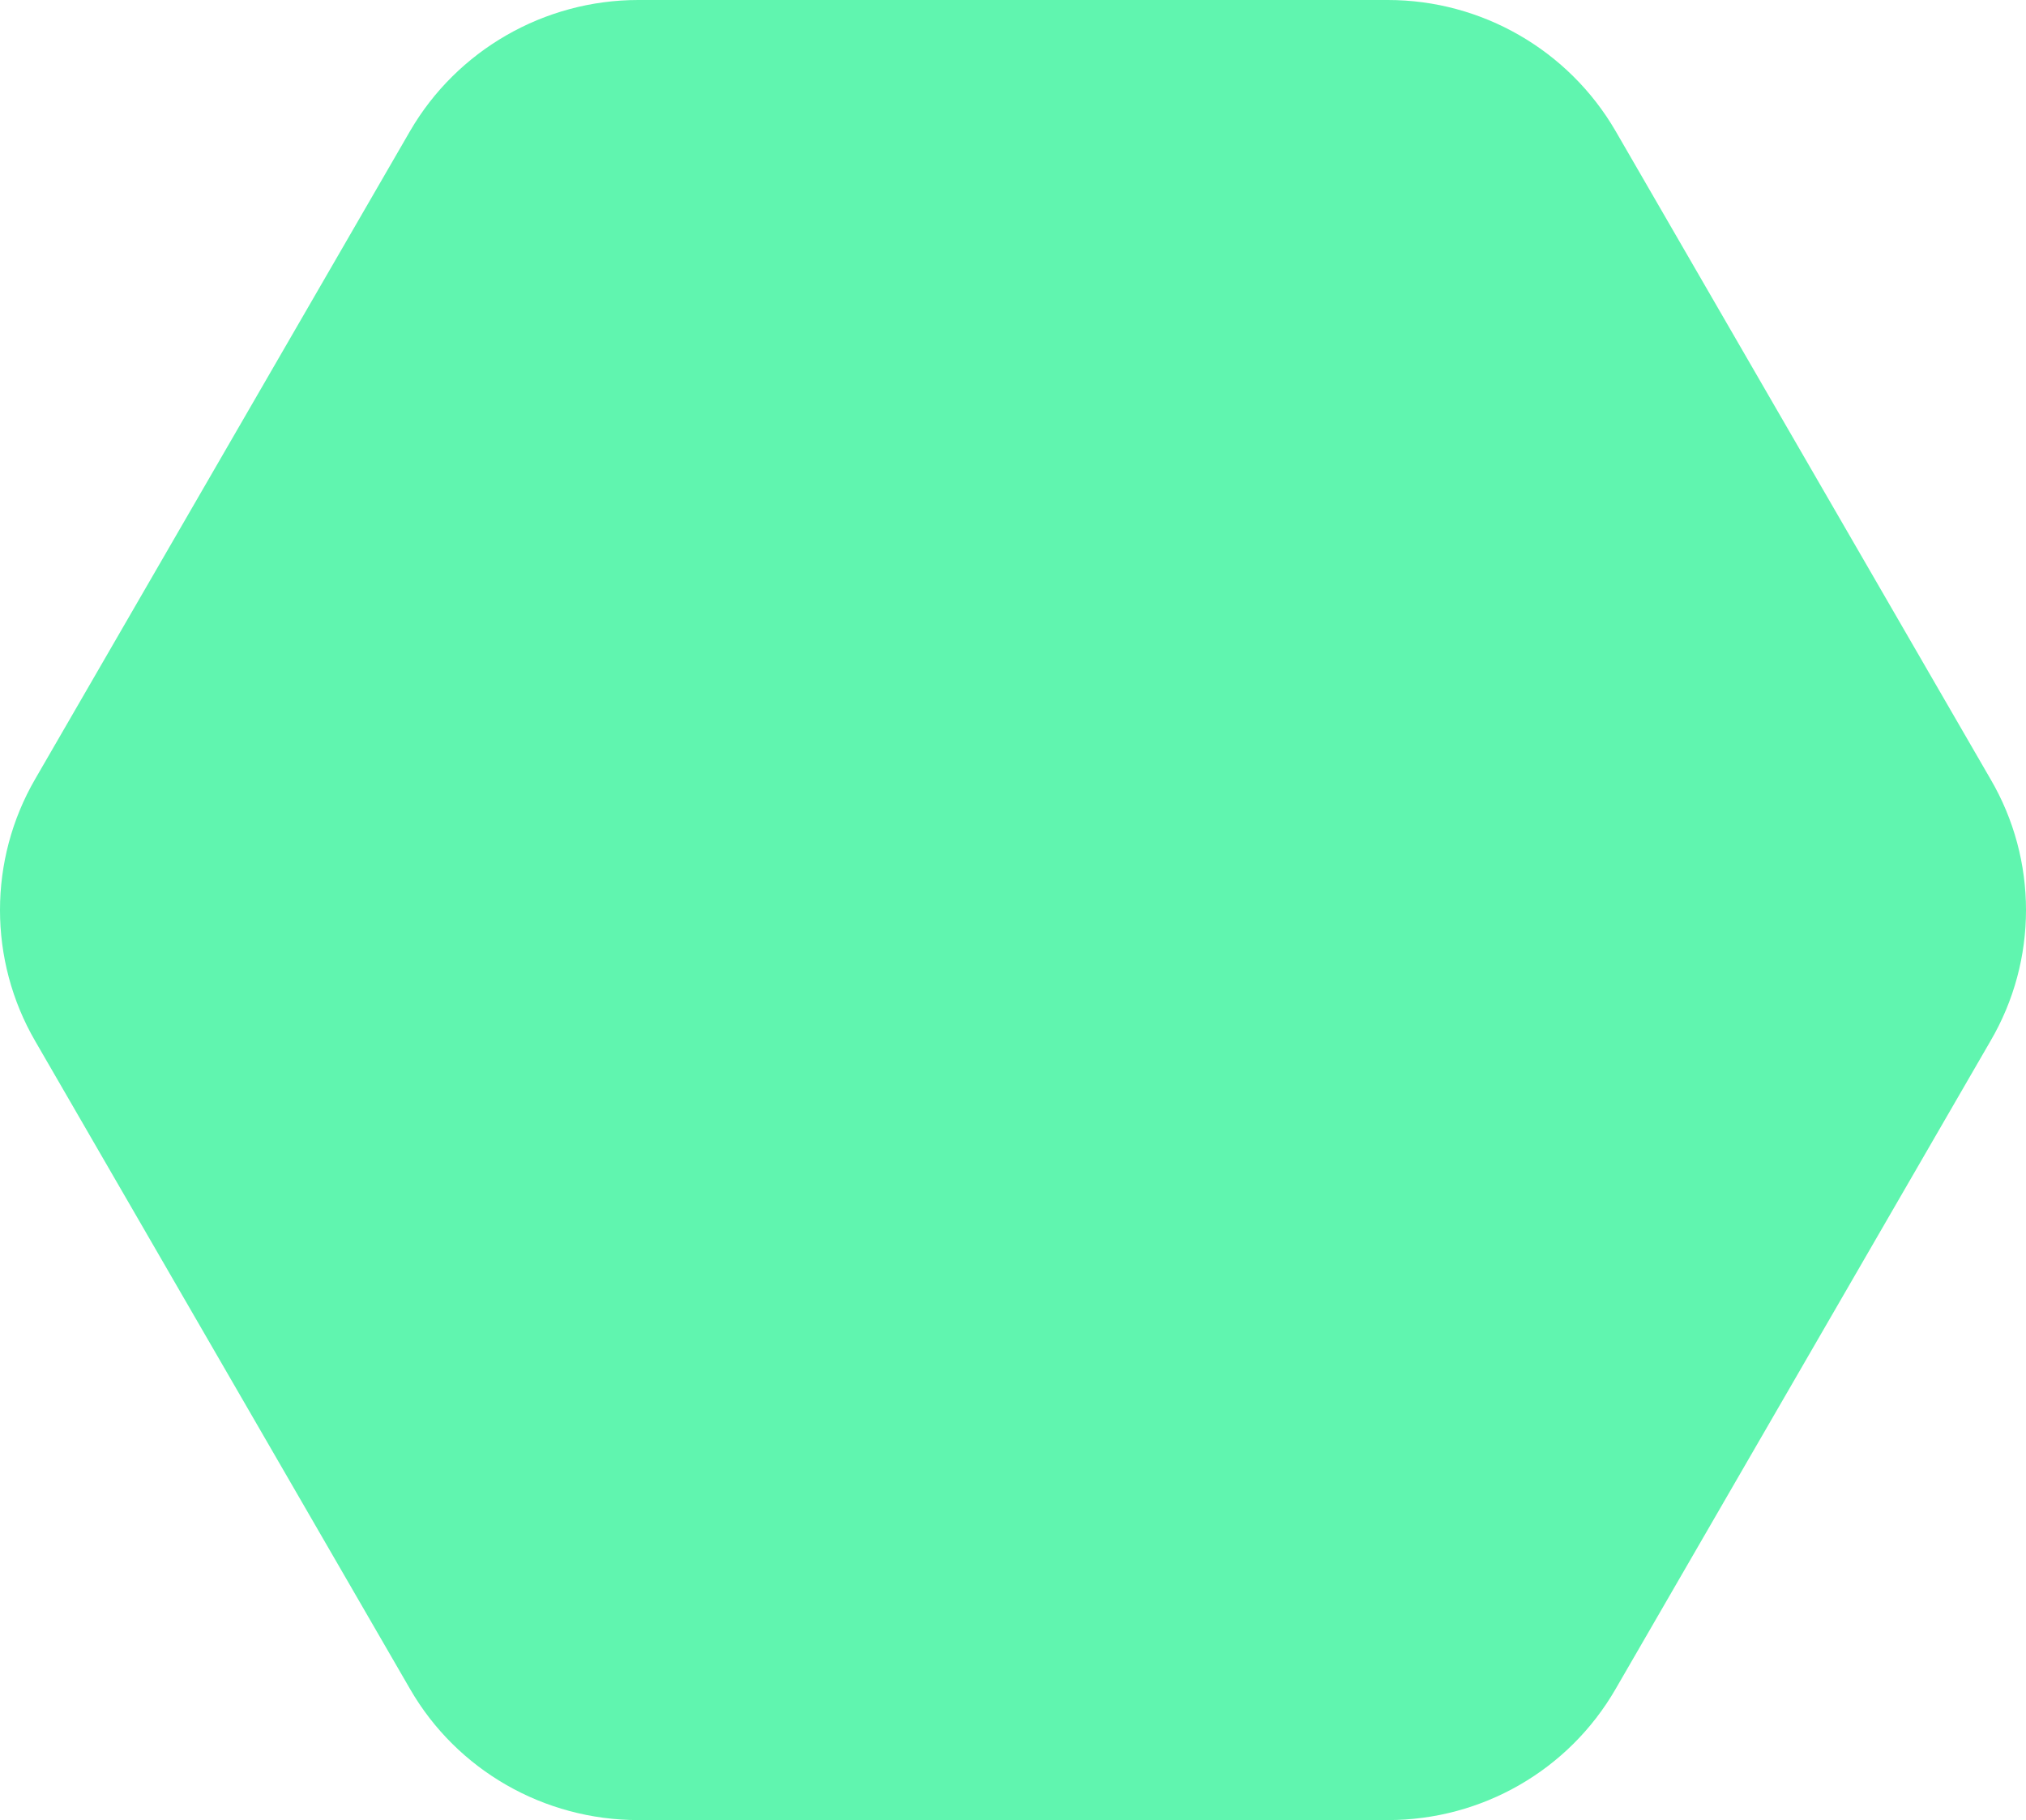 <svg width="256" height="230" viewBox="0 0 256 230" fill="none" xmlns="http://www.w3.org/2000/svg">
<path d="M51.812 213.435L4.451 131.565C-1.484 121.339 -1.484 108.661 4.451 98.435L51.812 16.565C57.746 6.339 68.777 0 80.647 0H175.368C187.238 0 198.209 6.339 204.144 16.565L251.504 98.435C257.499 108.661 257.499 121.339 251.504 131.565L204.144 213.435C198.209 223.721 187.238 230 175.368 230H80.647C68.777 230 57.746 223.721 51.812 213.435Z" fill="#60F5AF"/>
</svg>
